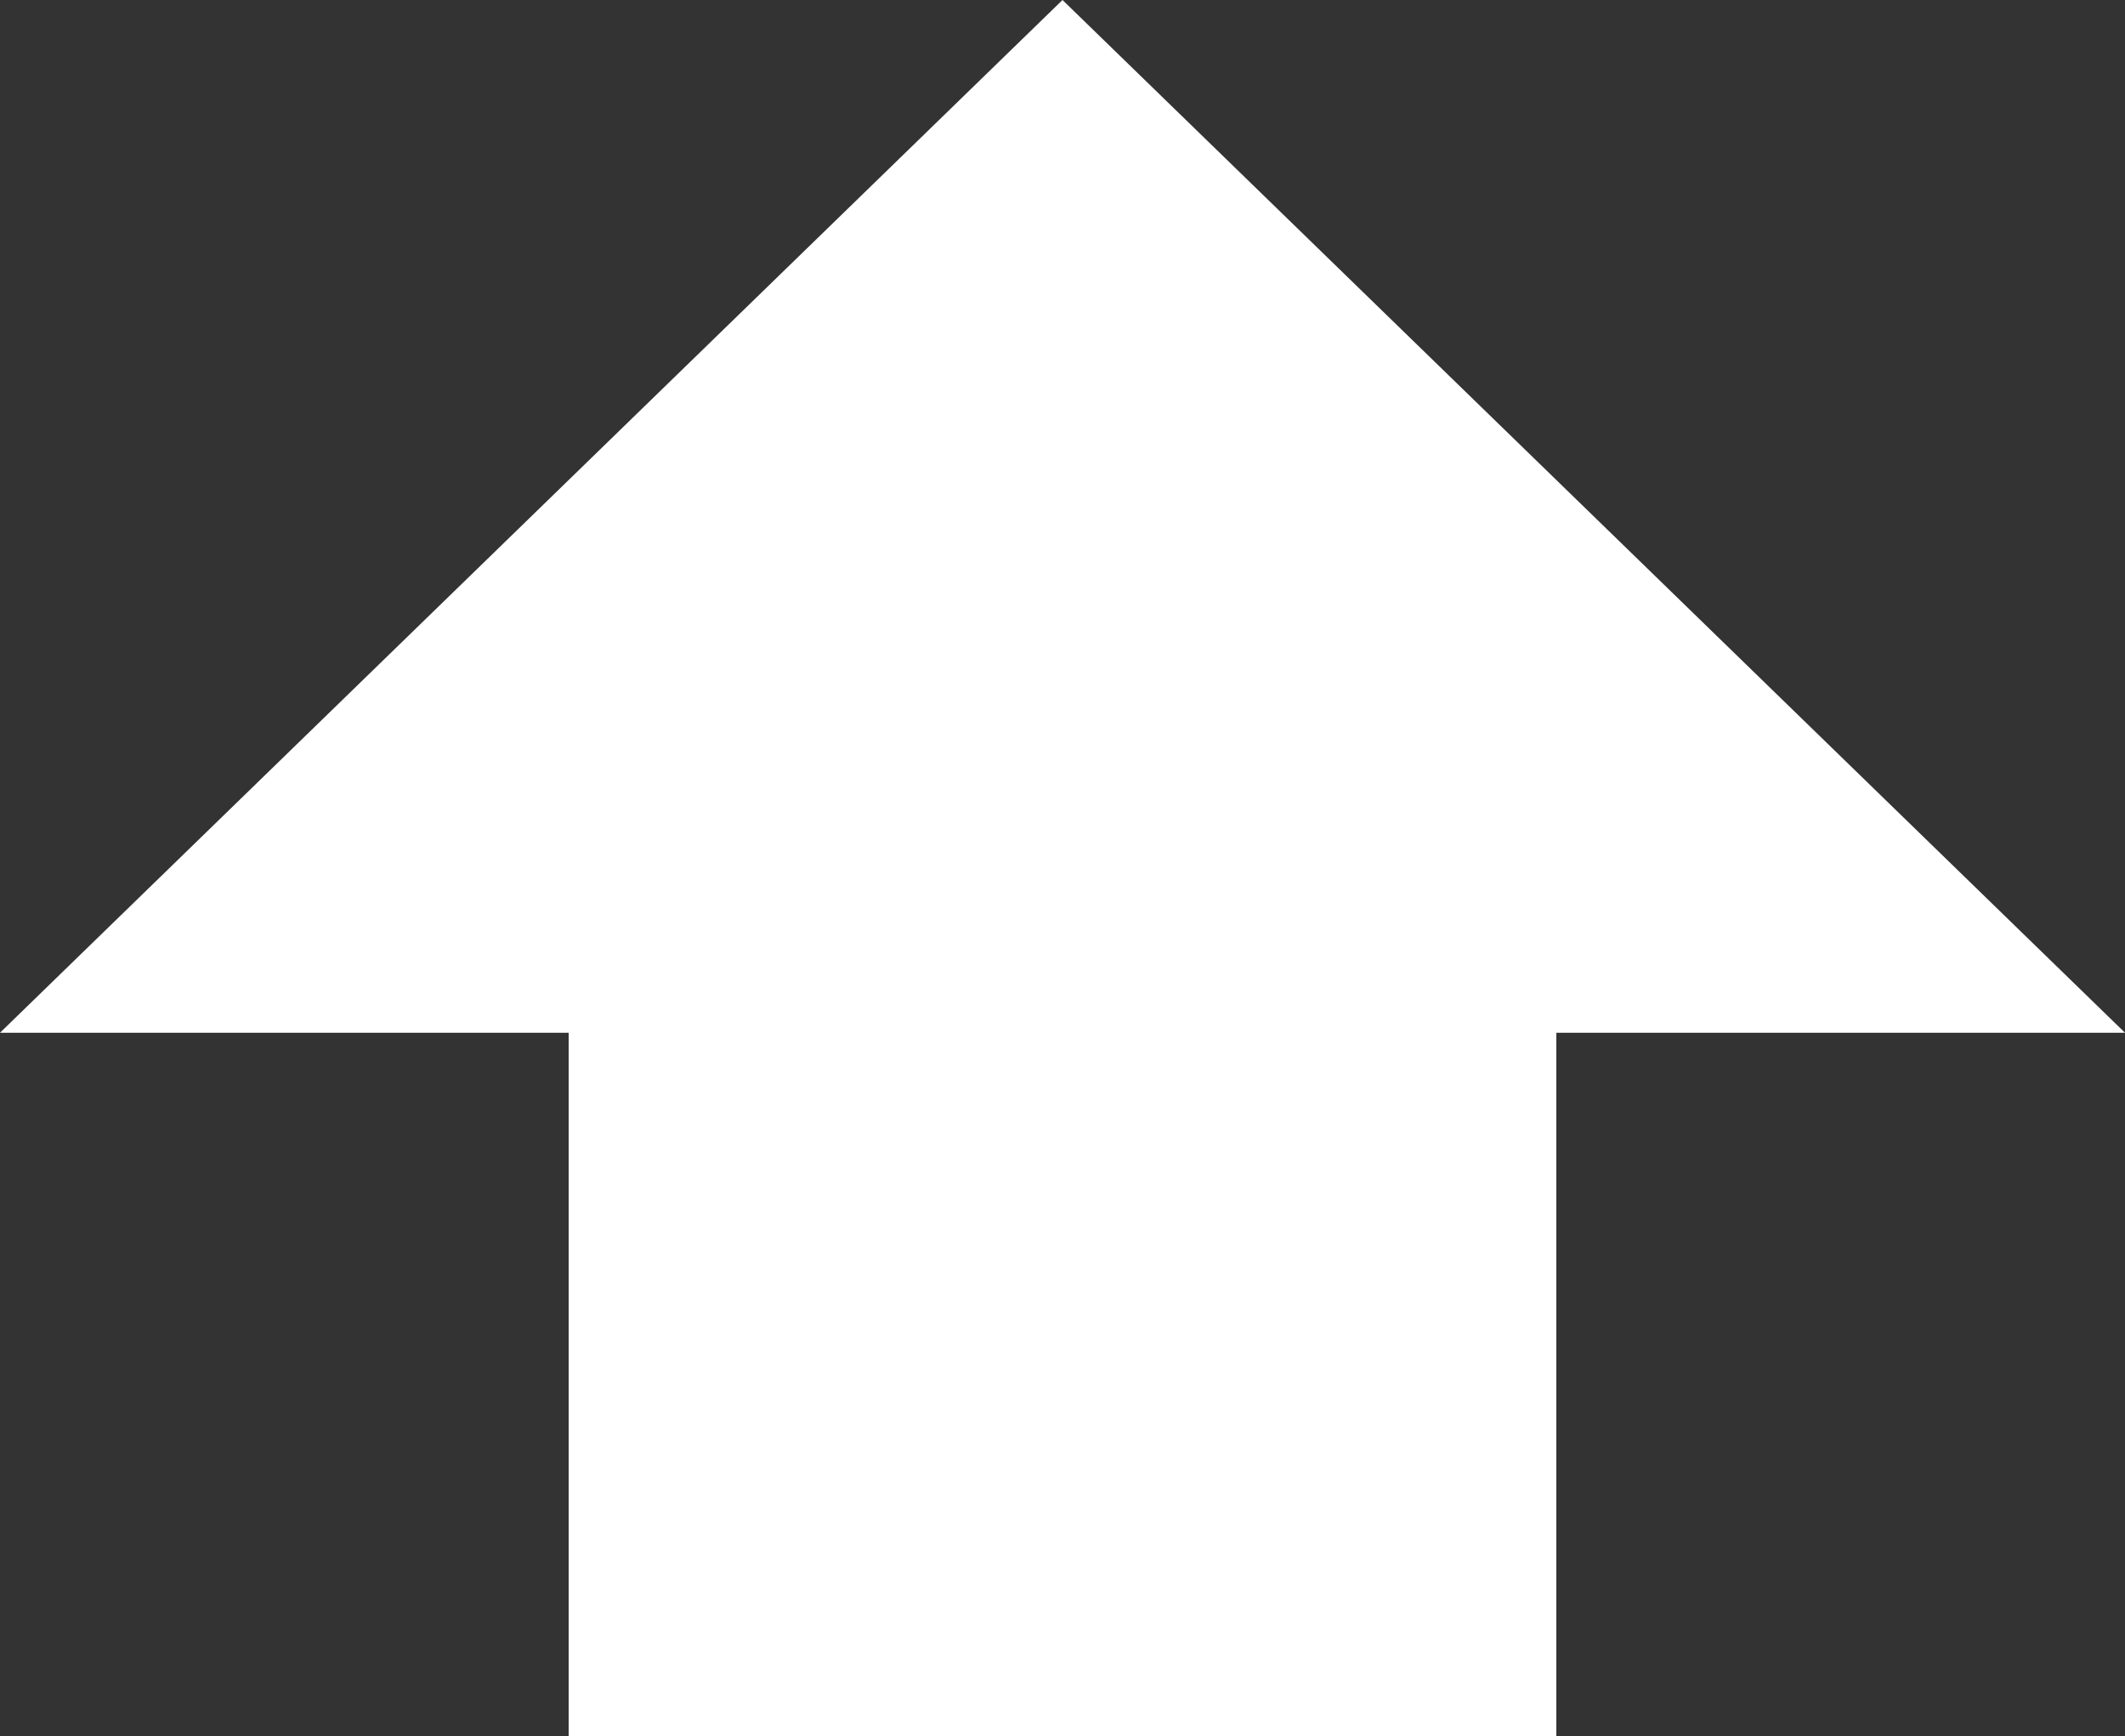 <?xml version="1.0" encoding="UTF-8" standalone="no"?>
<svg xmlns:xlink="http://www.w3.org/1999/xlink" height="5.8px" width="7.1px" xmlns="http://www.w3.org/2000/svg">
  <rect width="100%" height="100%" fill="#333333" stroke="none"/>
  <g transform="matrix(1.0, 0.0, 0.0, 1.0, 0.0, 0.0)">
    <path d="M5.2 5.8 L1.9 5.8 1.9 3.45 0.0 3.45 3.55 0.0 7.1 3.45 5.2 3.45 5.2 5.8" fill="#ffffff" fill-rule="evenodd" stroke="none"/>
  </g>
</svg>
